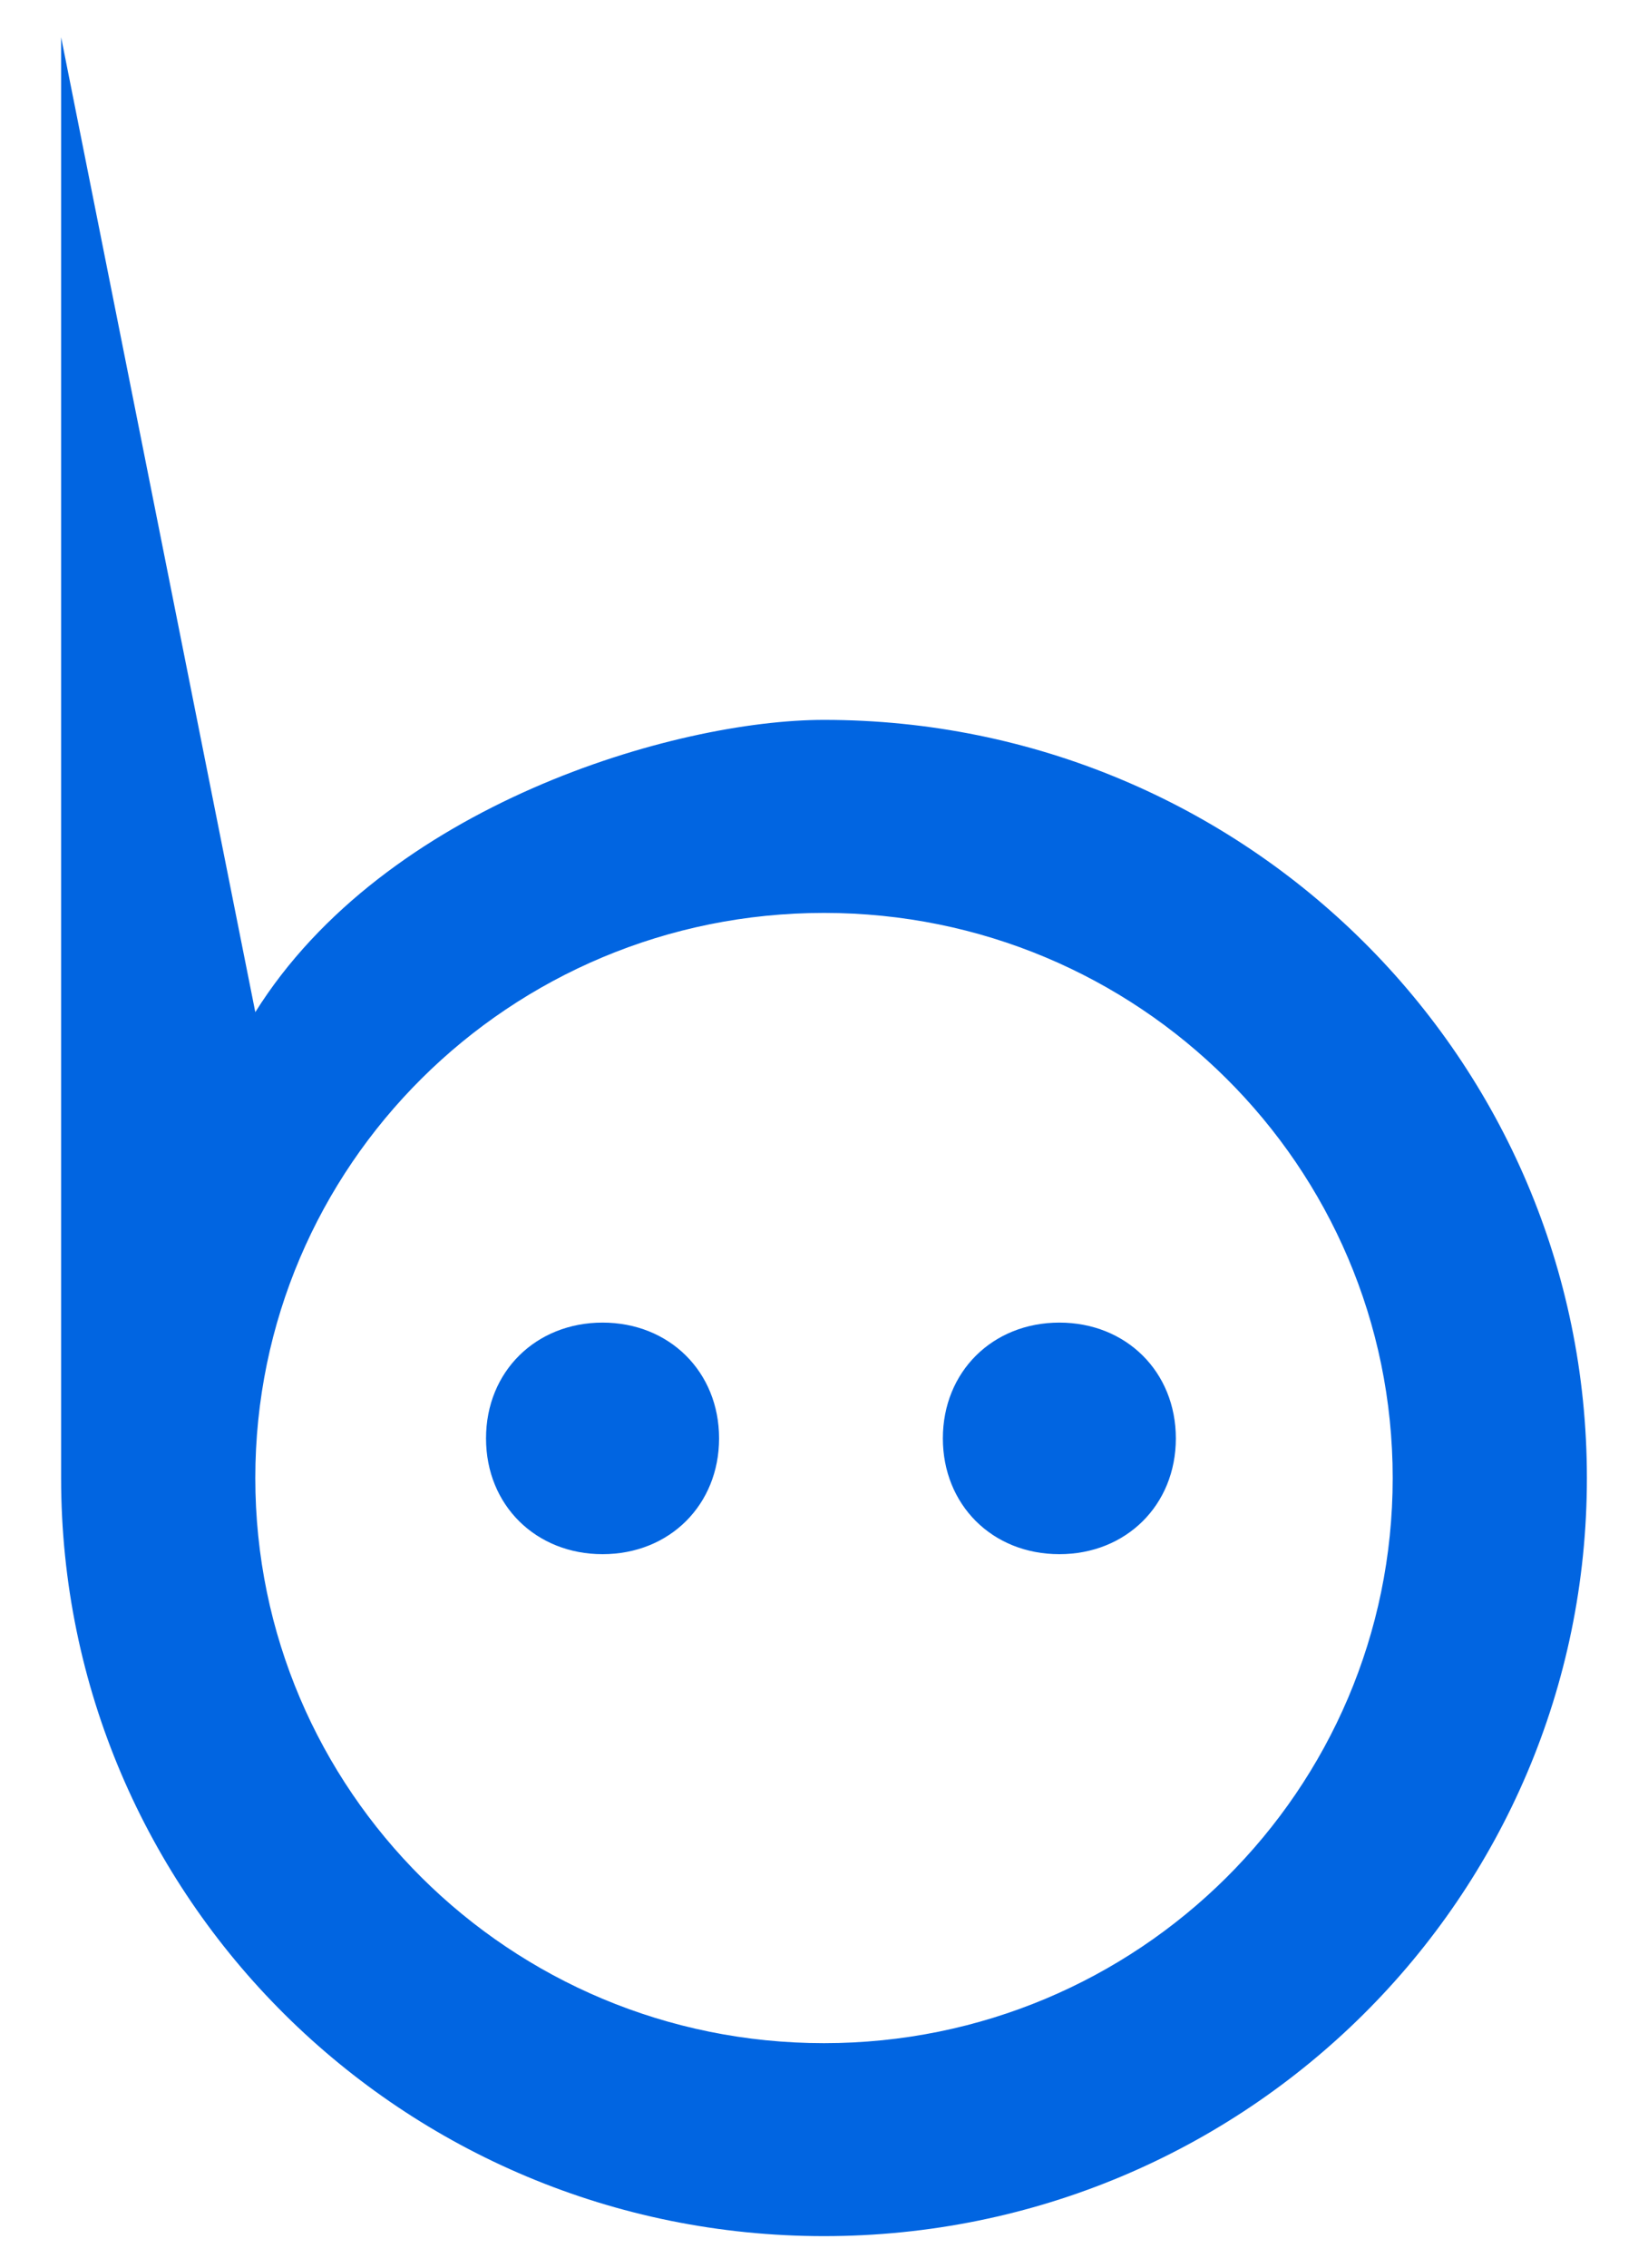 <svg width="24" height="33" viewBox="0 0 24 33" fill="none" xmlns="http://www.w3.org/2000/svg">
 <path  d= "M15.428 19.247C16.401 19.247 17.124 19.963 17.124 20.932C17.124 21.904 16.398 22.617 15.428 22.617C14.446 22.617 13.731 21.894 13.731 20.932C13.731 19.963 14.454 19.247 15.428 19.247ZM7.078 20.932C7.078 19.956 7.808 19.247 8.775 19.247C9.748 19.247 10.472 19.963 10.472 20.932C10.472 21.895 9.755 22.617 8.775 22.617C7.81 22.617 7.078 21.91 7.078 20.932V20.932ZM12 10.476C9.828 10.476 5.606 11.715 3.718 14.729L0.89 0.542V21.509C0.89 27.612 5.866 32.541 12 32.541C18.14 32.541 23.11 27.607 23.11 21.509C23.11 15.418 18.148 10.476 12 10.476V10.476ZM12 29.733C7.421 29.733 3.718 26.052 3.718 21.509C3.718 16.966 7.421 13.285 12 13.285C16.579 13.285 20.282 16.966 20.282 21.509C20.282 26.052 16.579 29.733 12 29.733V29.733Z" fill="#0165E1" /></svg>